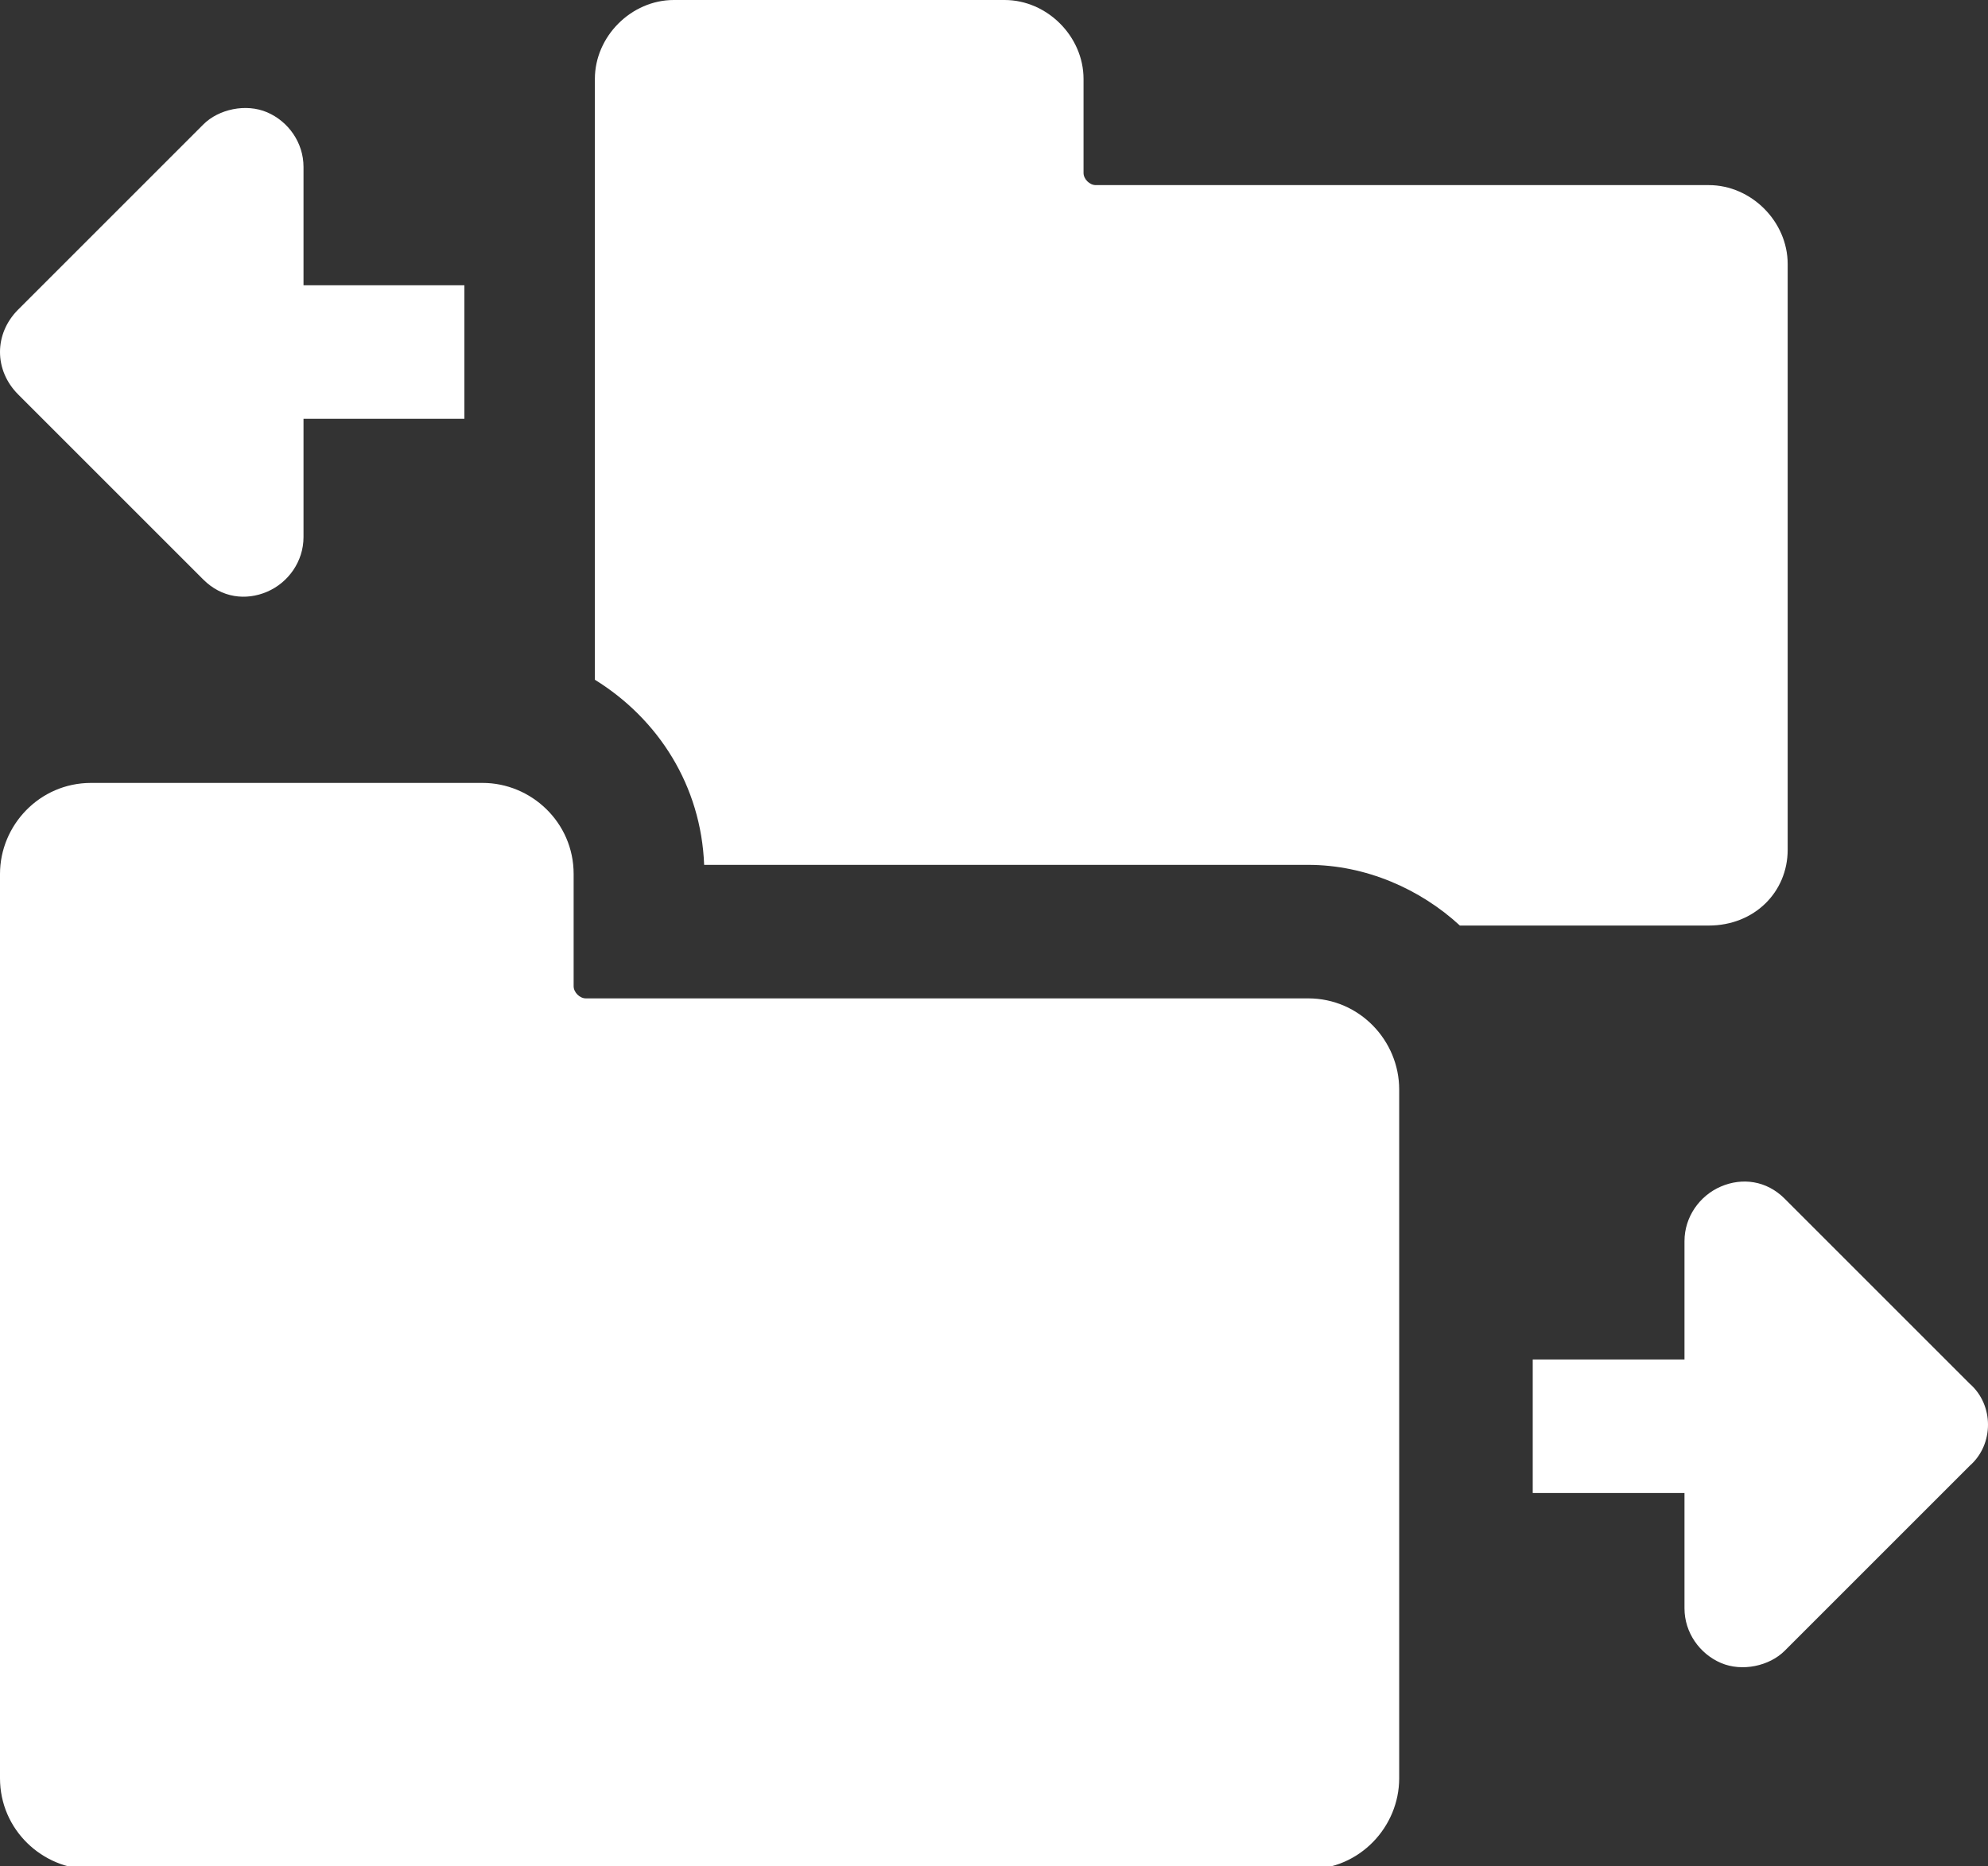 <?xml version="1.0" encoding="utf-8"?>
<!-- Generator: Adobe Illustrator 23.0.3, SVG Export Plug-In . SVG Version: 6.00 Build 0)  -->
<svg version="1.1" id="Ebene_1" xmlns="http://www.w3.org/2000/svg" xmlns:xlink="http://www.w3.org/1999/xlink" x="0px" y="0px"
	 viewBox="0 0 65.5 61.5" style="enable-background:new 0 0 65.5 61.5;" xml:space="preserve">
<rect x="0" y="0" width="65.5" height="61.5" fill="#333333" stroke="none"/>
<style type="text/css">
	.st0{fill:#FFFFFF;}
</style>
<g>
	<path class="st0" d="M64.9,45.6l-6.1-6.1c-0.6-0.6-1.4-0.7-2.1-0.4c-0.7,0.3-1.2,1-1.2,1.8v3.9h-5v4.4h5V53c0,0.8,0.5,1.5,1.2,1.8
		c0.7,0.3,1.6,0.1,2.1-0.4l6.1-6.1C65.7,47.6,65.7,46.3,64.9,45.6z"/>
	<path class="st0" d="M6.7,19.1c0.6,0.6,1.4,0.7,2.1,0.4c0.7-0.3,1.2-1,1.2-1.8v-3.9h5.3V9.4H10V5.5C10,4.7,9.5,4,8.8,3.7
		C8.1,3.4,7.2,3.6,6.7,4.1l-6.1,6.1c-0.8,0.8-0.8,2,0,2.8L6.7,19.1z"/>
	<path class="st0" d="M58.9,28V8.7c0-1.4-1.2-2.6-2.6-2.6H36.1c-0.2,0-0.4-0.2-0.4-0.4V2.6c0-1.4-1.2-2.6-2.6-2.6H22.2
		c-1.4,0-2.6,1.2-2.6,2.6v19.8c2.1,1.3,3.5,3.5,3.6,6.1h19.9c1.9,0,3.7,0.8,5,2h8.2C57.8,30.5,58.9,29.4,58.9,28z"/>
	<path class="st0" d="M43.1,32.9H19.3c-0.2,0-0.4-0.2-0.4-0.4v-3.7c0-1.7-1.4-3-3-3H3c-1.7,0-3,1.4-3,3v29.8c0,1.7,1.4,3,3,3h40.1
		c1.7,0,3-1.4,3-3V35.9C46.1,34.3,44.8,32.9,43.1,32.9z"/>
</g>
</svg>
